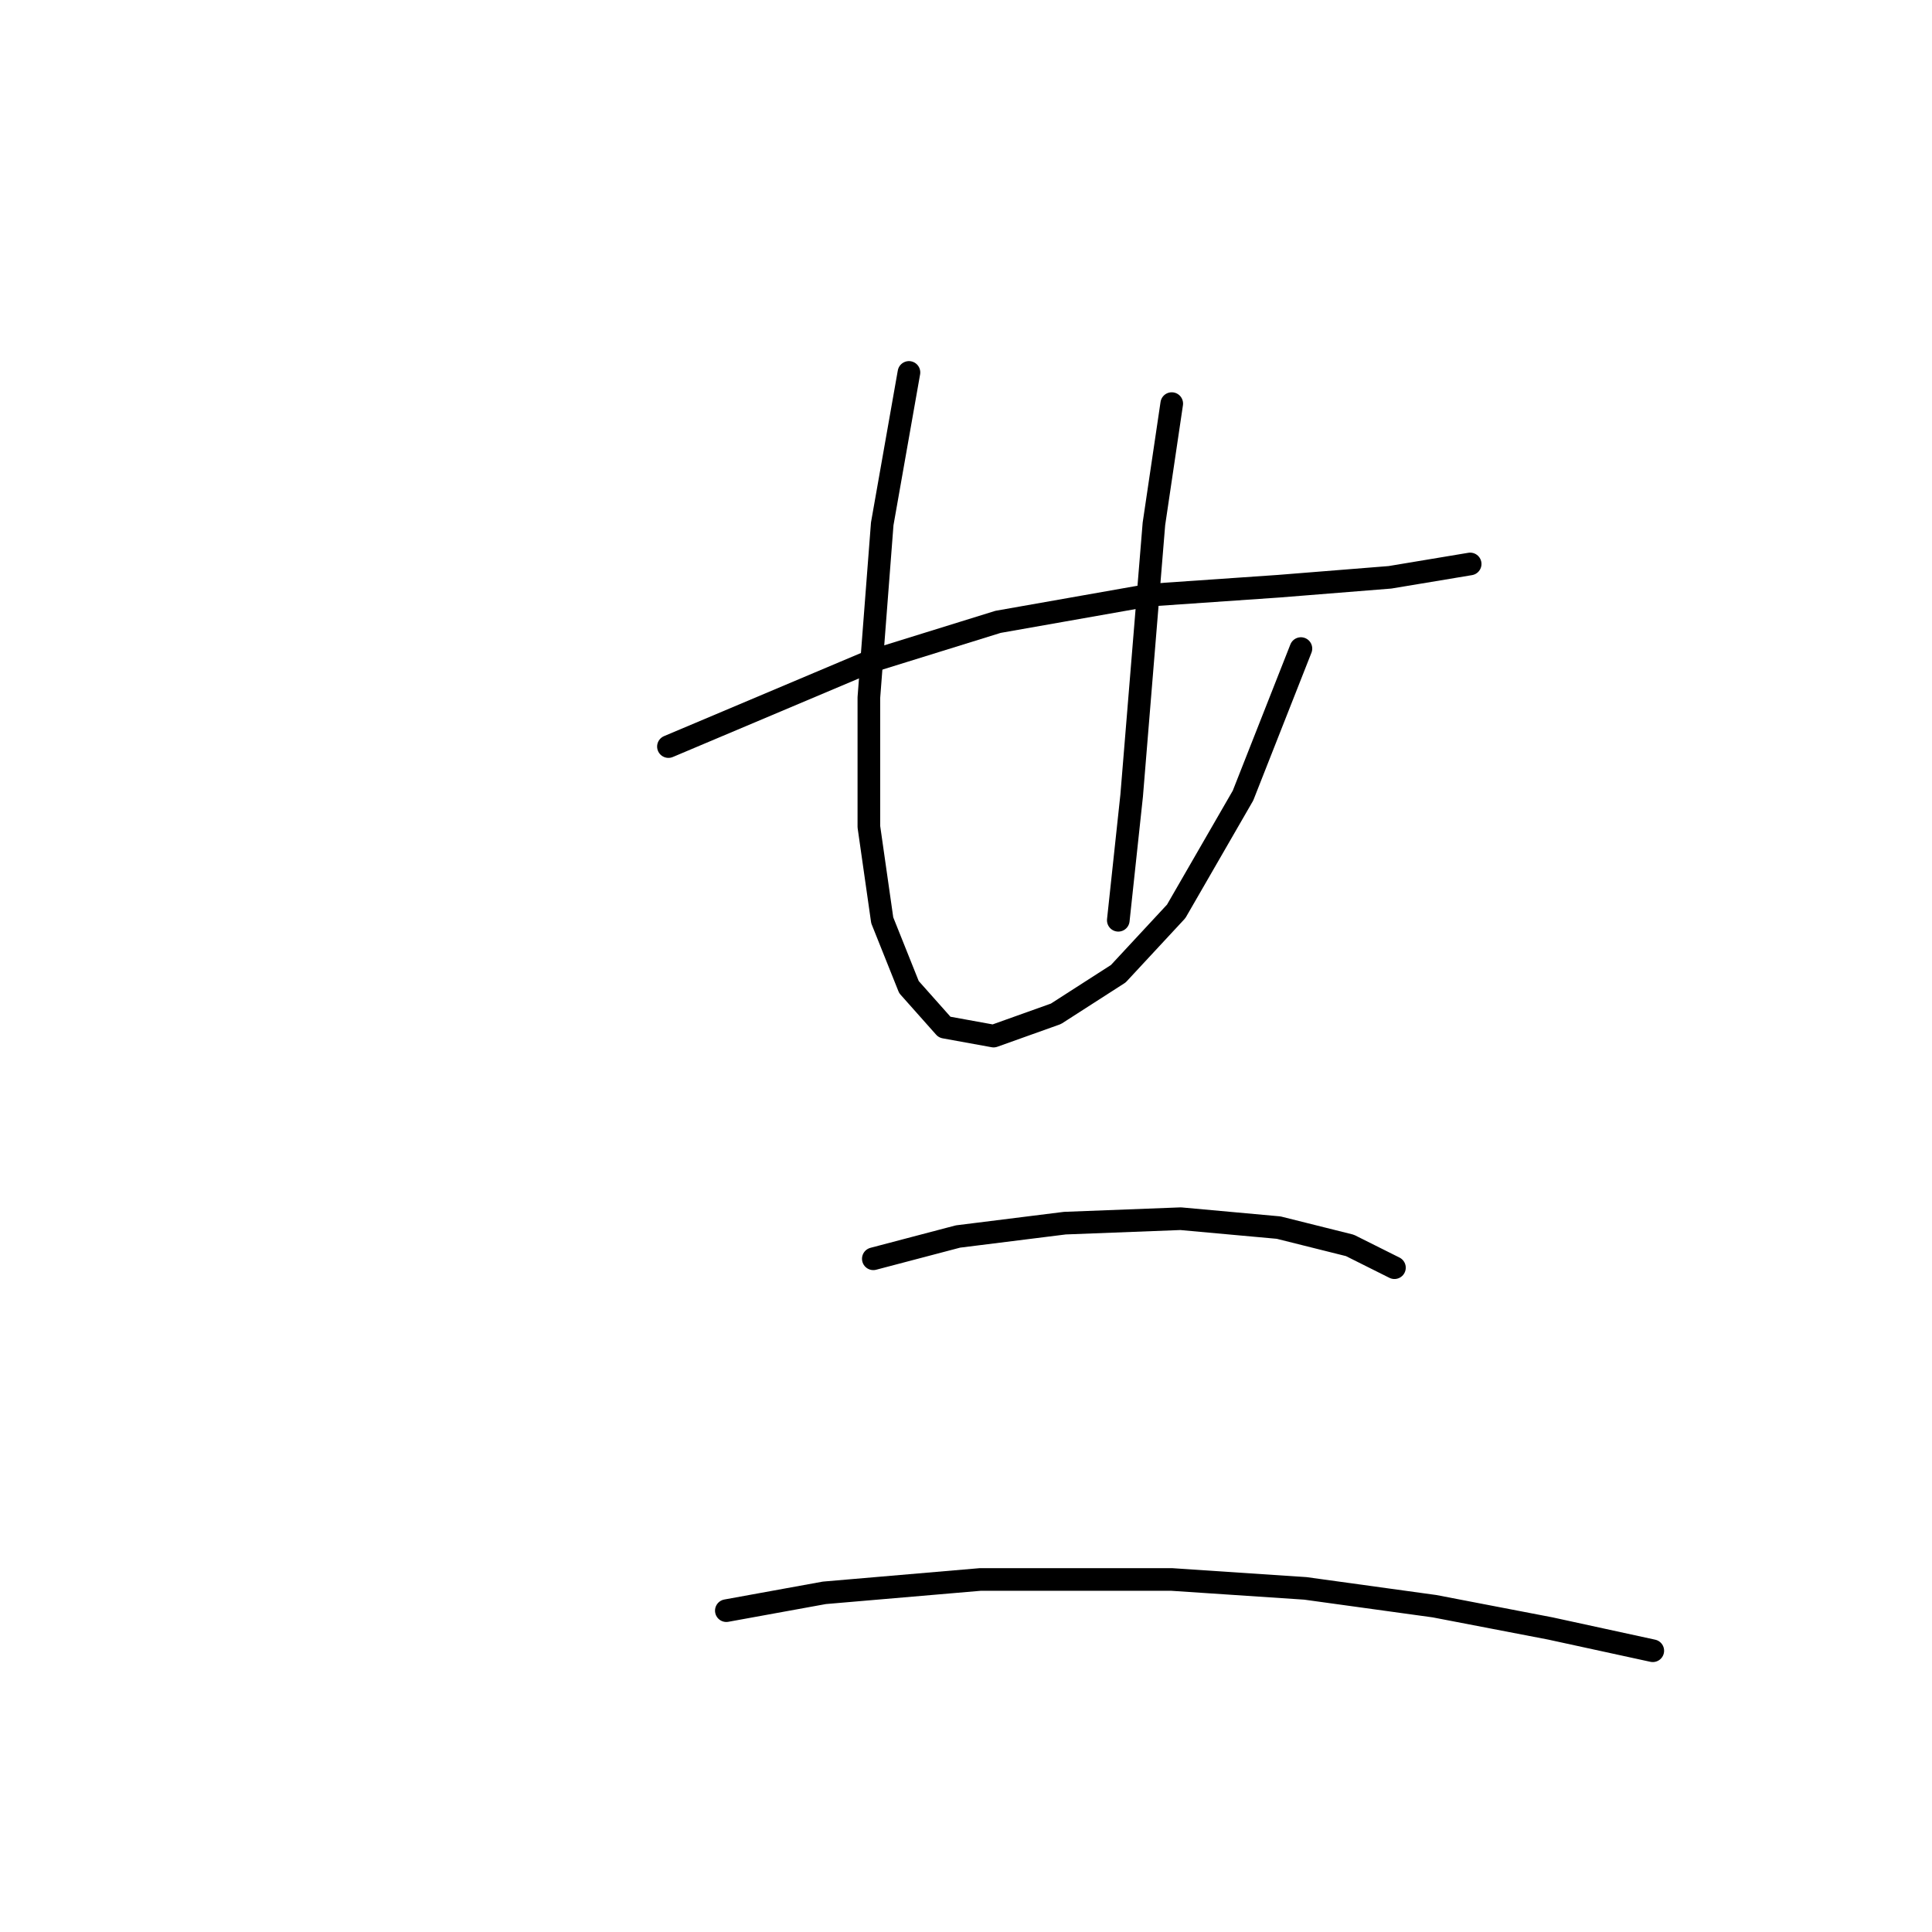 <?xml version="1.0" standalone="no"?>
    <svg width="256" height="256" xmlns="http://www.w3.org/2000/svg" version="1.1">
    <polyline stroke="black" stroke-width="3" stroke-linecap="round" fill="transparent" stroke-linejoin="round" points="88.571 98.924 115.13 87.711 132.245 82.399 152.311 78.858 169.427 77.677 184.181 76.497 194.805 74.727 194.805 74.727 " />
        <polyline stroke="black" stroke-width="3" stroke-linecap="round" fill="transparent" stroke-linejoin="round" points="120.441 49.349 116.9 69.415 115.13 92.432 115.13 109.547 116.9 121.941 120.441 130.794 125.163 136.106 131.655 137.286 139.917 134.335 148.18 129.024 155.852 120.761 164.705 105.416 172.378 85.94 172.378 85.94 " />
        <polyline stroke="black" stroke-width="3" stroke-linecap="round" fill="transparent" stroke-linejoin="round" points="155.262 53.48 152.901 69.415 149.951 105.416 148.18 121.941 148.18 121.941 " />
        <polyline stroke="black" stroke-width="3" stroke-linecap="round" fill="transparent" stroke-linejoin="round" points="115.72 166.795 126.933 163.844 141.098 162.074 156.443 161.484 169.427 162.664 178.87 165.025 184.771 167.976 184.771 167.976 " />
        <polyline stroke="black" stroke-width="3" stroke-linecap="round" fill="transparent" stroke-linejoin="round" points="96.244 213.42 109.228 211.059 129.884 209.289 155.262 209.289 172.968 210.469 190.083 212.83 205.428 215.781 219.002 218.732 219.002 218.732 " />
        </svg>